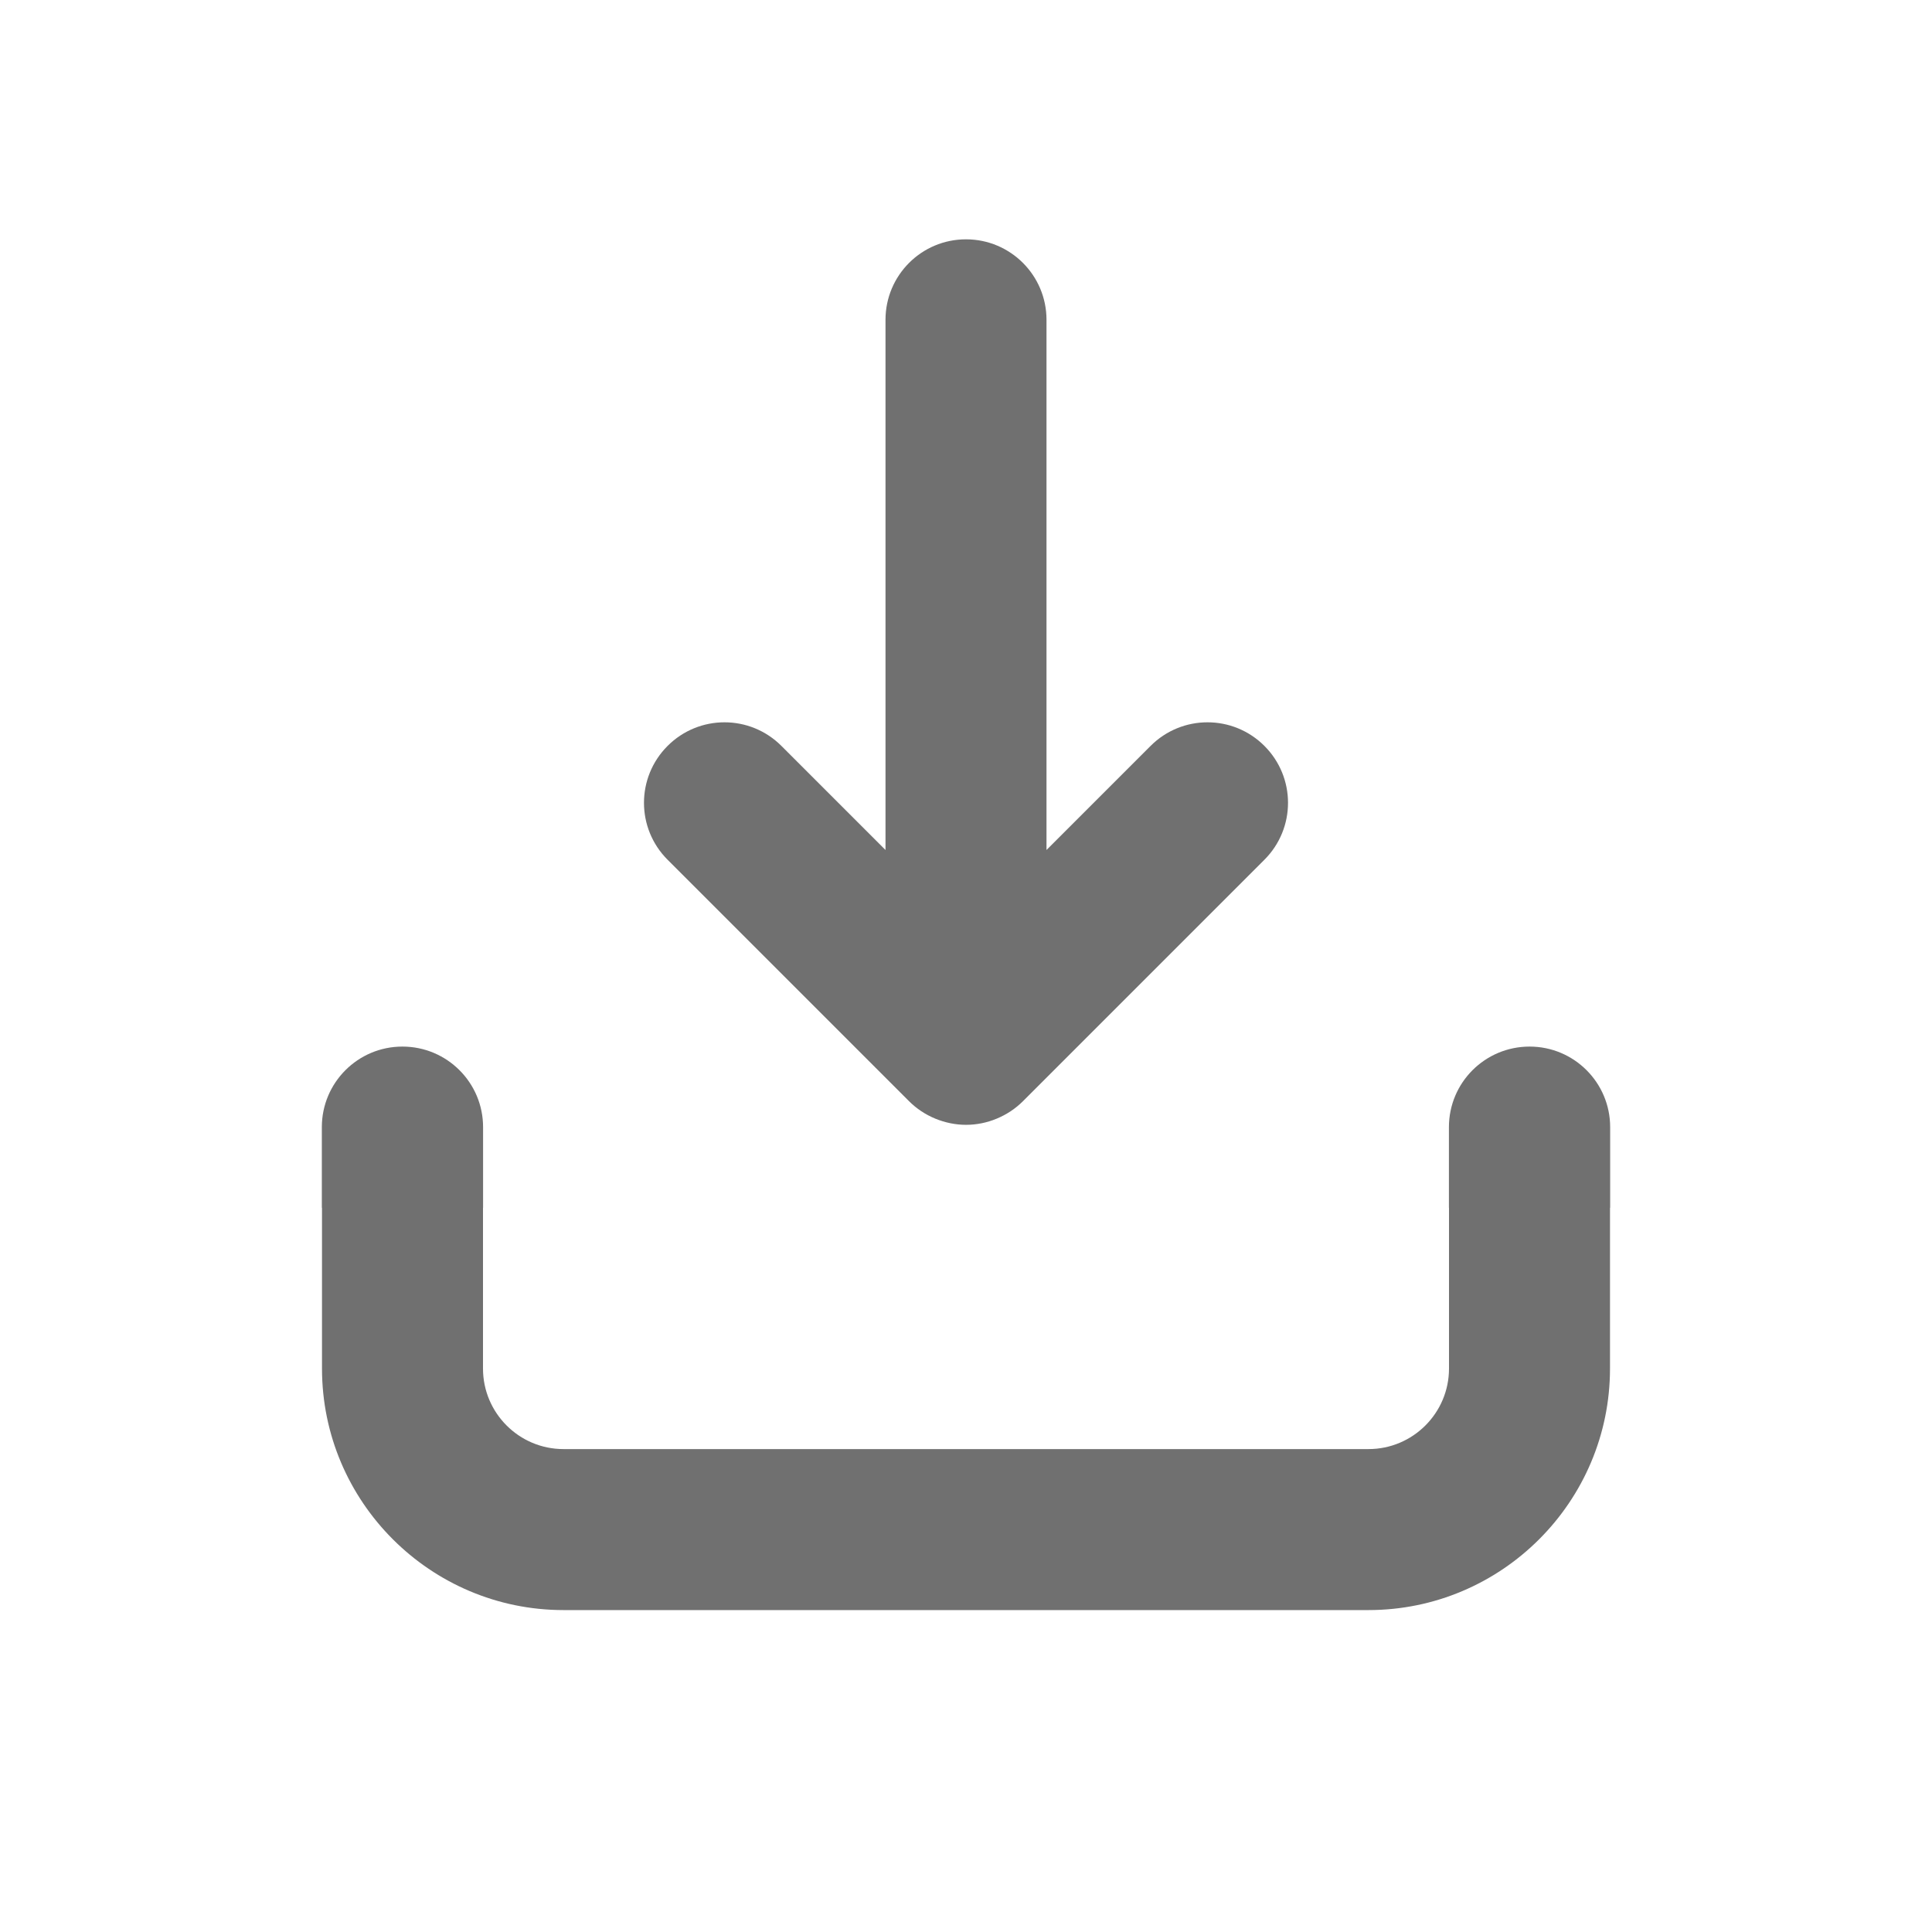 <svg width="24" height="24" viewBox="0 0 24 24" fill="none" xmlns="http://www.w3.org/2000/svg">
<path fill-rule="evenodd" clip-rule="evenodd" d="M11.618 13.896C11.495 13.845 11.385 13.772 11.292 13.679L8.293 10.68C7.902 10.289 7.902 9.657 8.293 9.266C8.684 8.875 9.316 8.875 9.707 9.266L11 10.559V3.973C11 3.421 11.447 2.973 12 2.973C12.553 2.973 13 3.421 13 3.973V10.559L14.293 9.266C14.684 8.875 15.316 8.875 15.707 9.266C16.098 9.657 16.098 10.289 15.707 10.68L12.708 13.679C12.615 13.772 12.505 13.845 12.382 13.896C12.26 13.947 12.13 13.973 12 13.973C11.87 13.973 11.74 13.946 11.618 13.896ZM19.001 13.001C19.554 13.001 20.002 13.449 20.002 14.002V15.003H20V17.001C20 18.655 18.654 20.001 17 20.001H7C5.346 20.001 4 18.655 4 17.001V15.003H3.998V14.002C3.998 13.449 4.446 13.001 4.999 13.001C5.553 13.001 6.001 13.449 6.001 14.002V15.003H6V17.001C6 17.552 6.448 18.001 7 18.001H17C17.552 18.001 18 17.552 18 17.001V15.003H17.999V14.002C17.999 13.449 18.447 13.001 19.001 13.001Z" fill="black" fill-opacity="0.56"/>
</svg>
